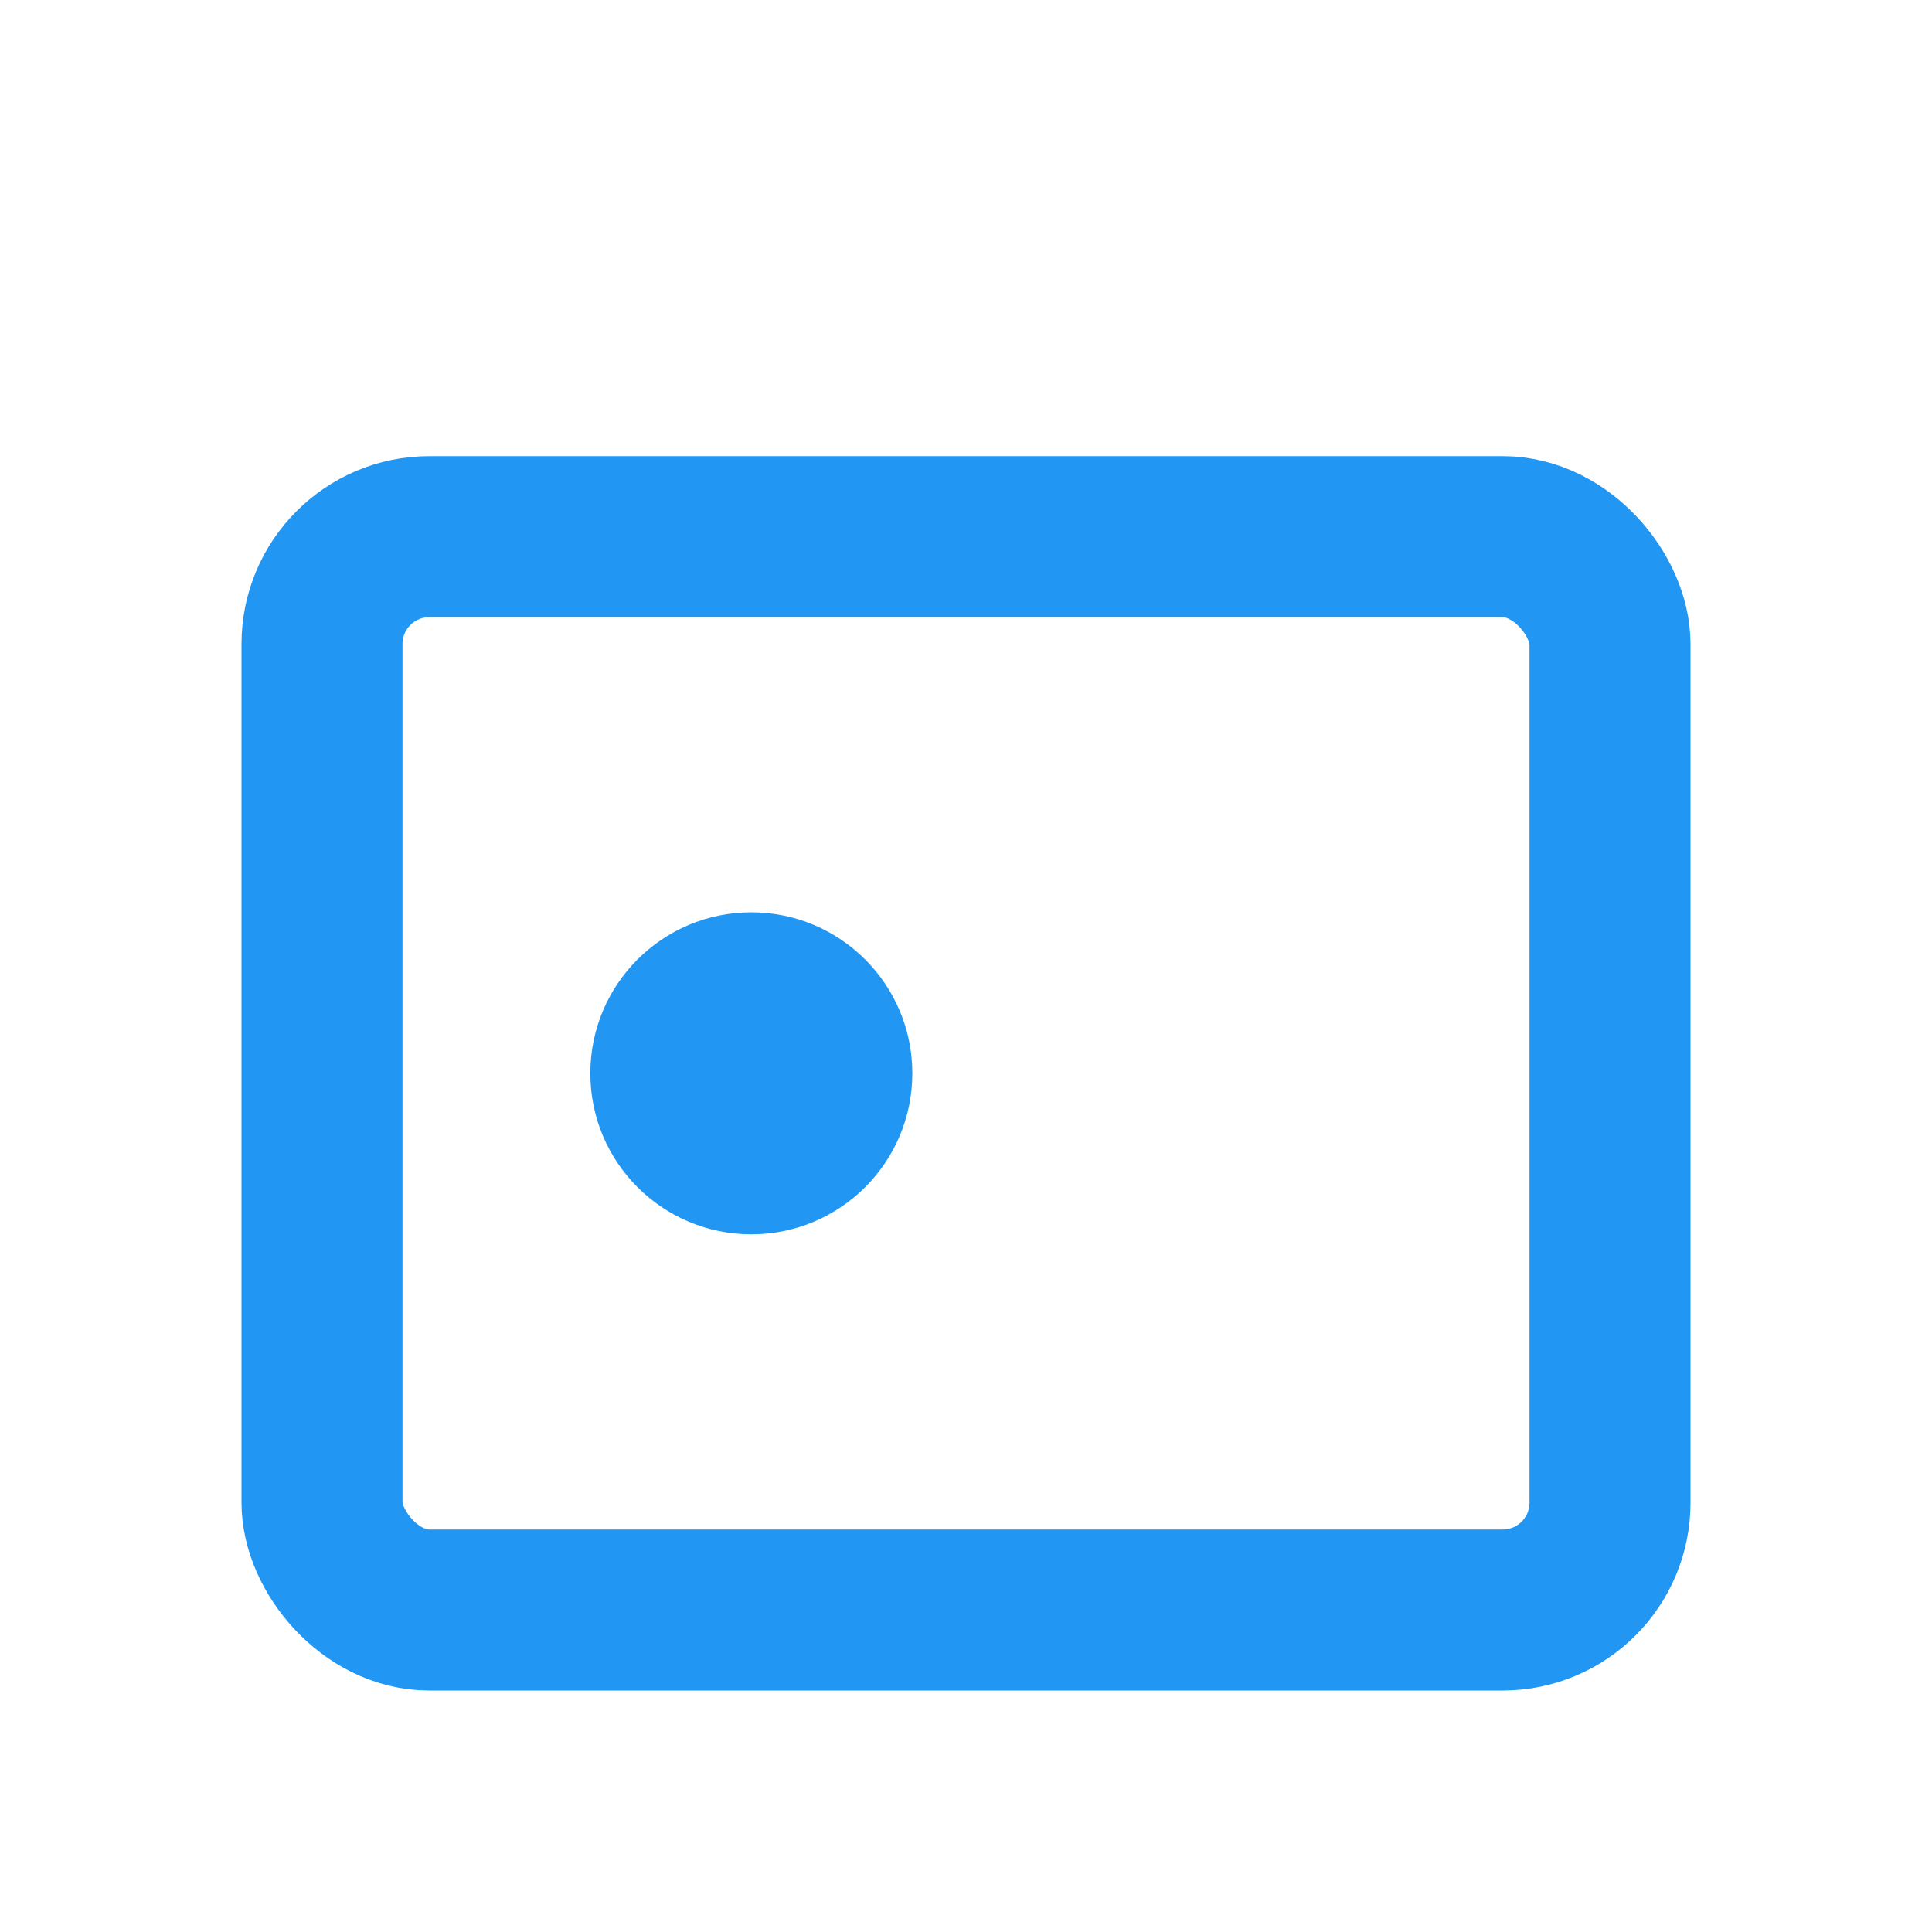<svg width="18" height="18" viewBox="0 0 18 18" fill="none" xmlns="http://www.w3.org/2000/svg">
    <rect x="3" y="5" width="12" height="10" rx="1" stroke="#2196F3" stroke-width="1.5"/>
    <circle cx="7" cy="10" r="1.5" fill="#2196F3"/>
</svg>
